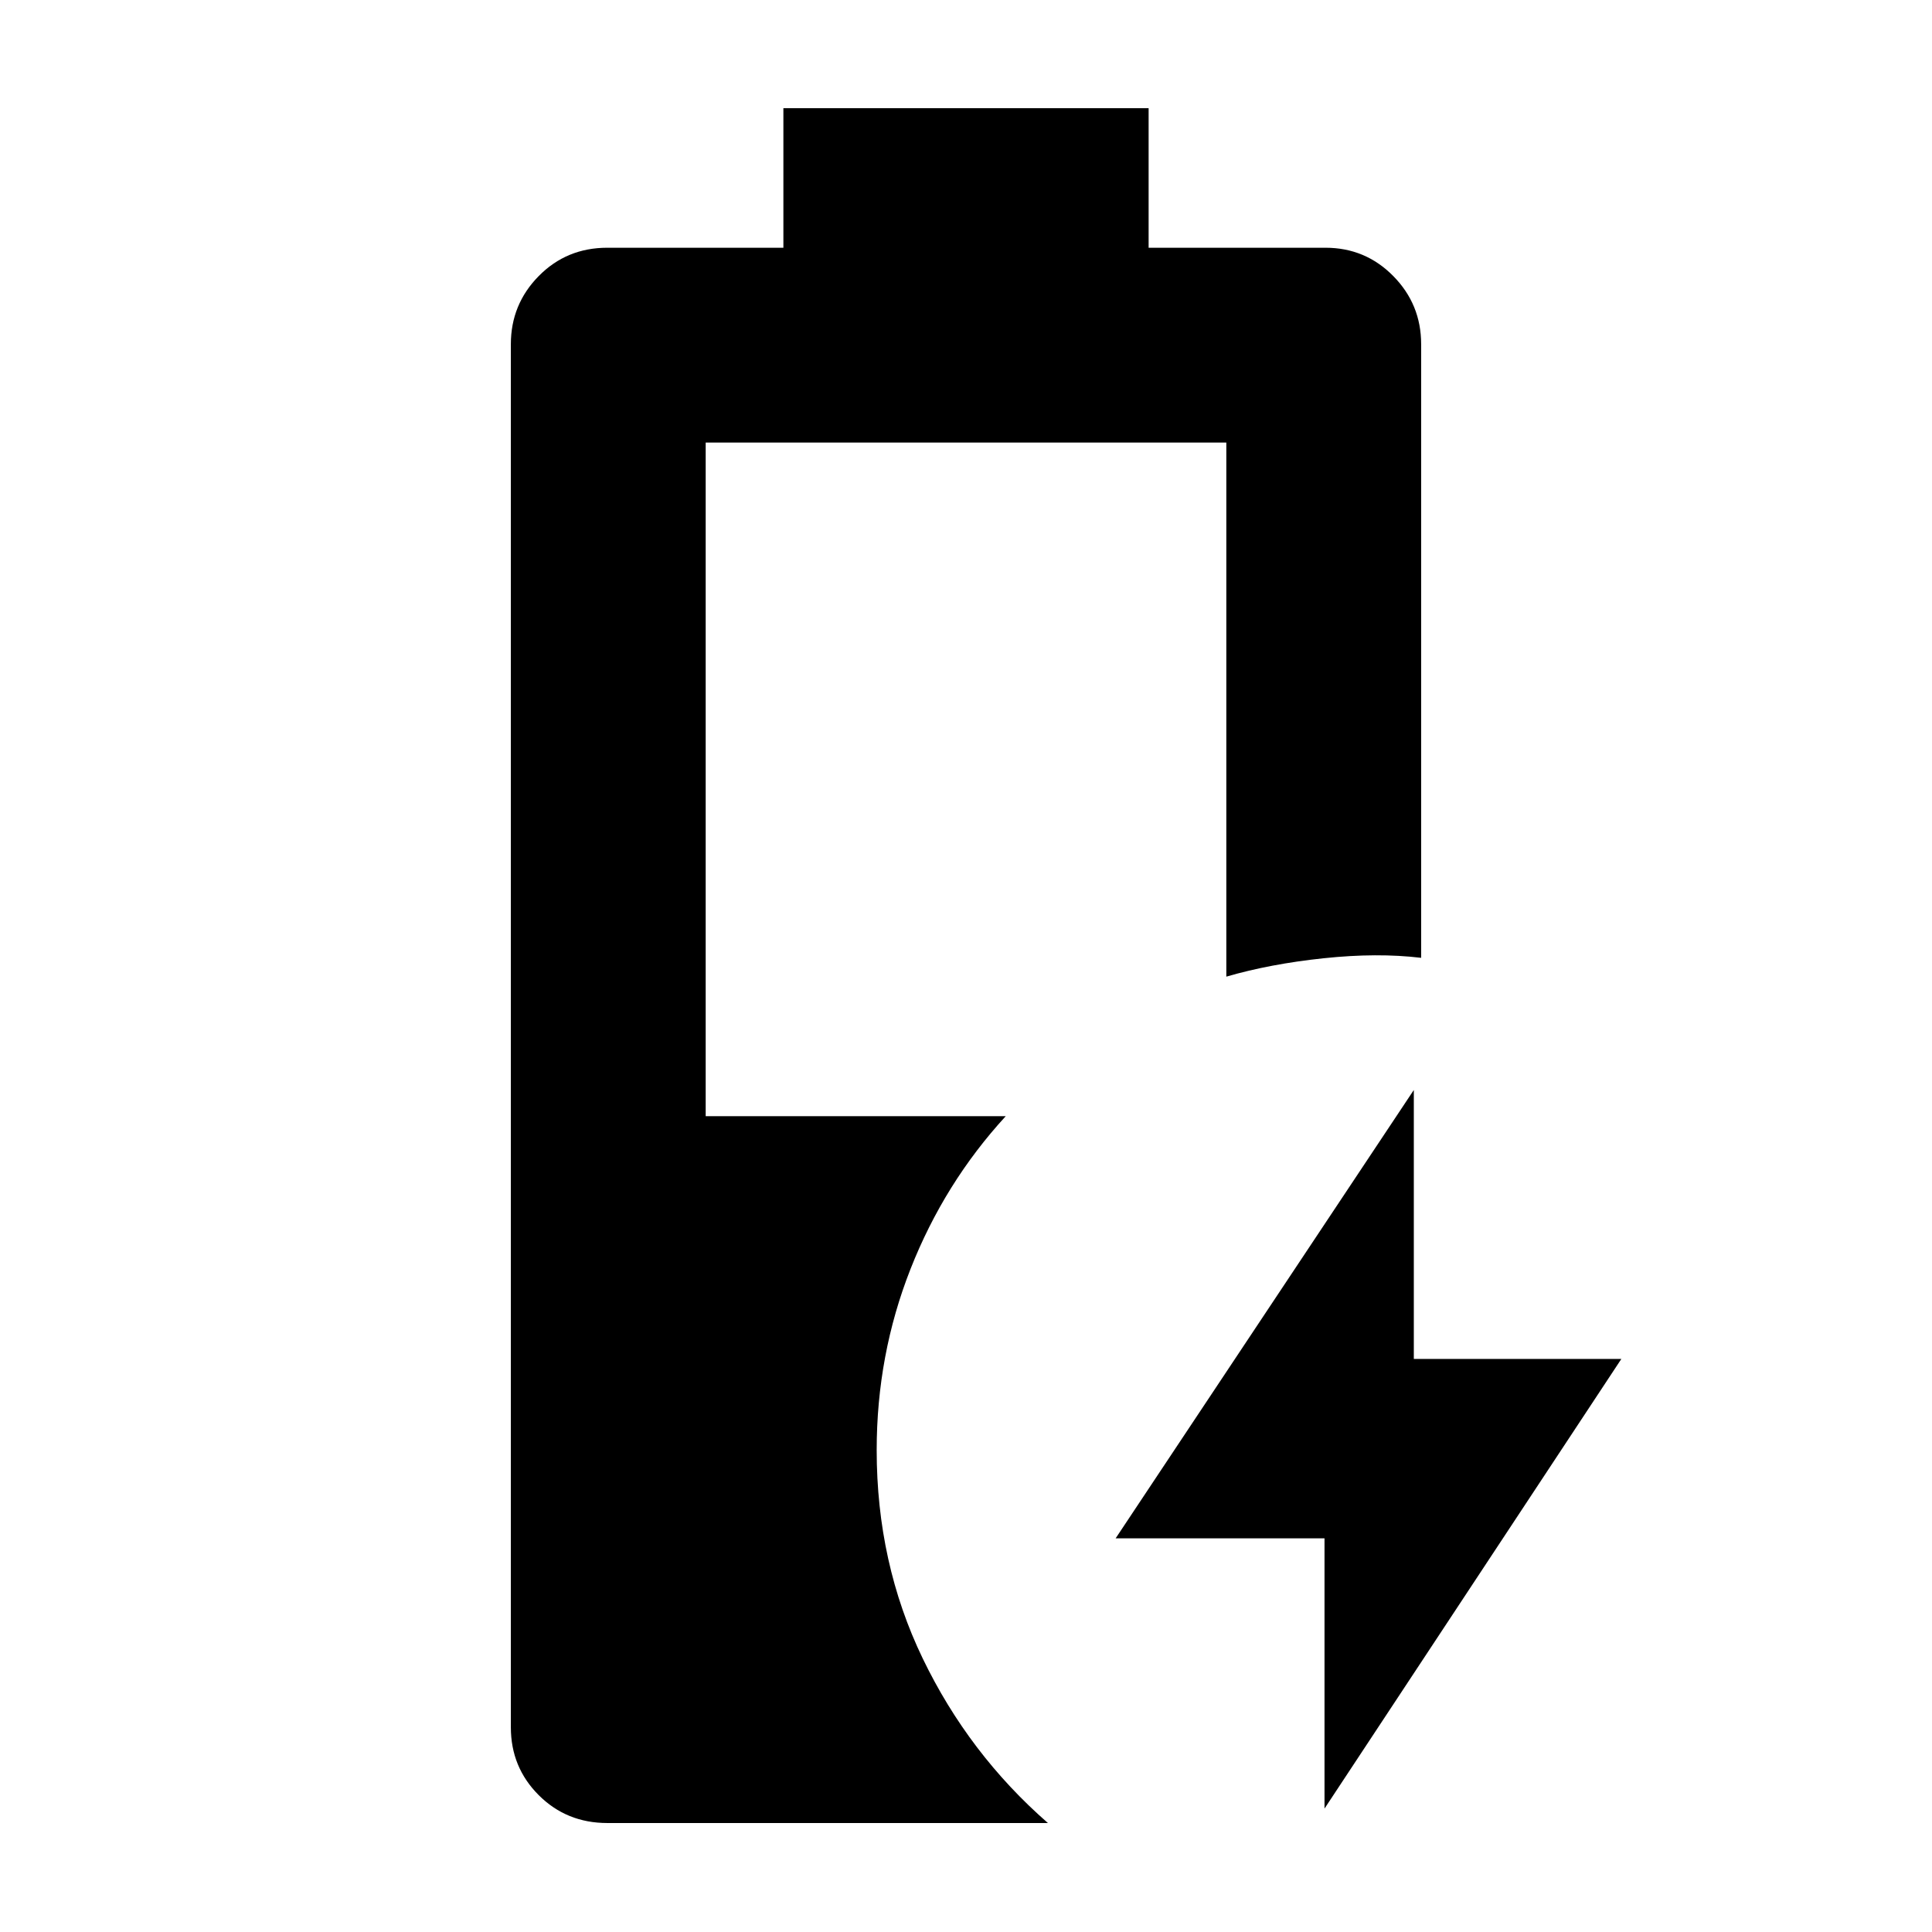 <svg xmlns="http://www.w3.org/2000/svg" height="40" viewBox="0 -960 960 960" width="40"><path d="M658.14-61.32v-134.3H554.36l148.16-222.77v133.64h103.12L658.14-61.32Zm-356.37 7.17q-20.22 0-34.08-13.85-13.85-13.85-13.85-33.7v-687.27q0-19.8 13.85-33.86 13.86-14.07 34.08-14.07h87.49v-69.33h181.48v69.33h87.87q19.84 0 33.7 14.07 13.85 14.06 13.85 33.86v304.91q-21.75-2.61-48.44.21-26.68 2.82-48.37 9.14v-265.38h-258.7v334.71h149.1q-30.51 33.23-47.32 75.94t-16.81 89.99q0 56.08 22.86 103.5 22.85 47.41 62.22 81.8H301.77Z"/></svg>